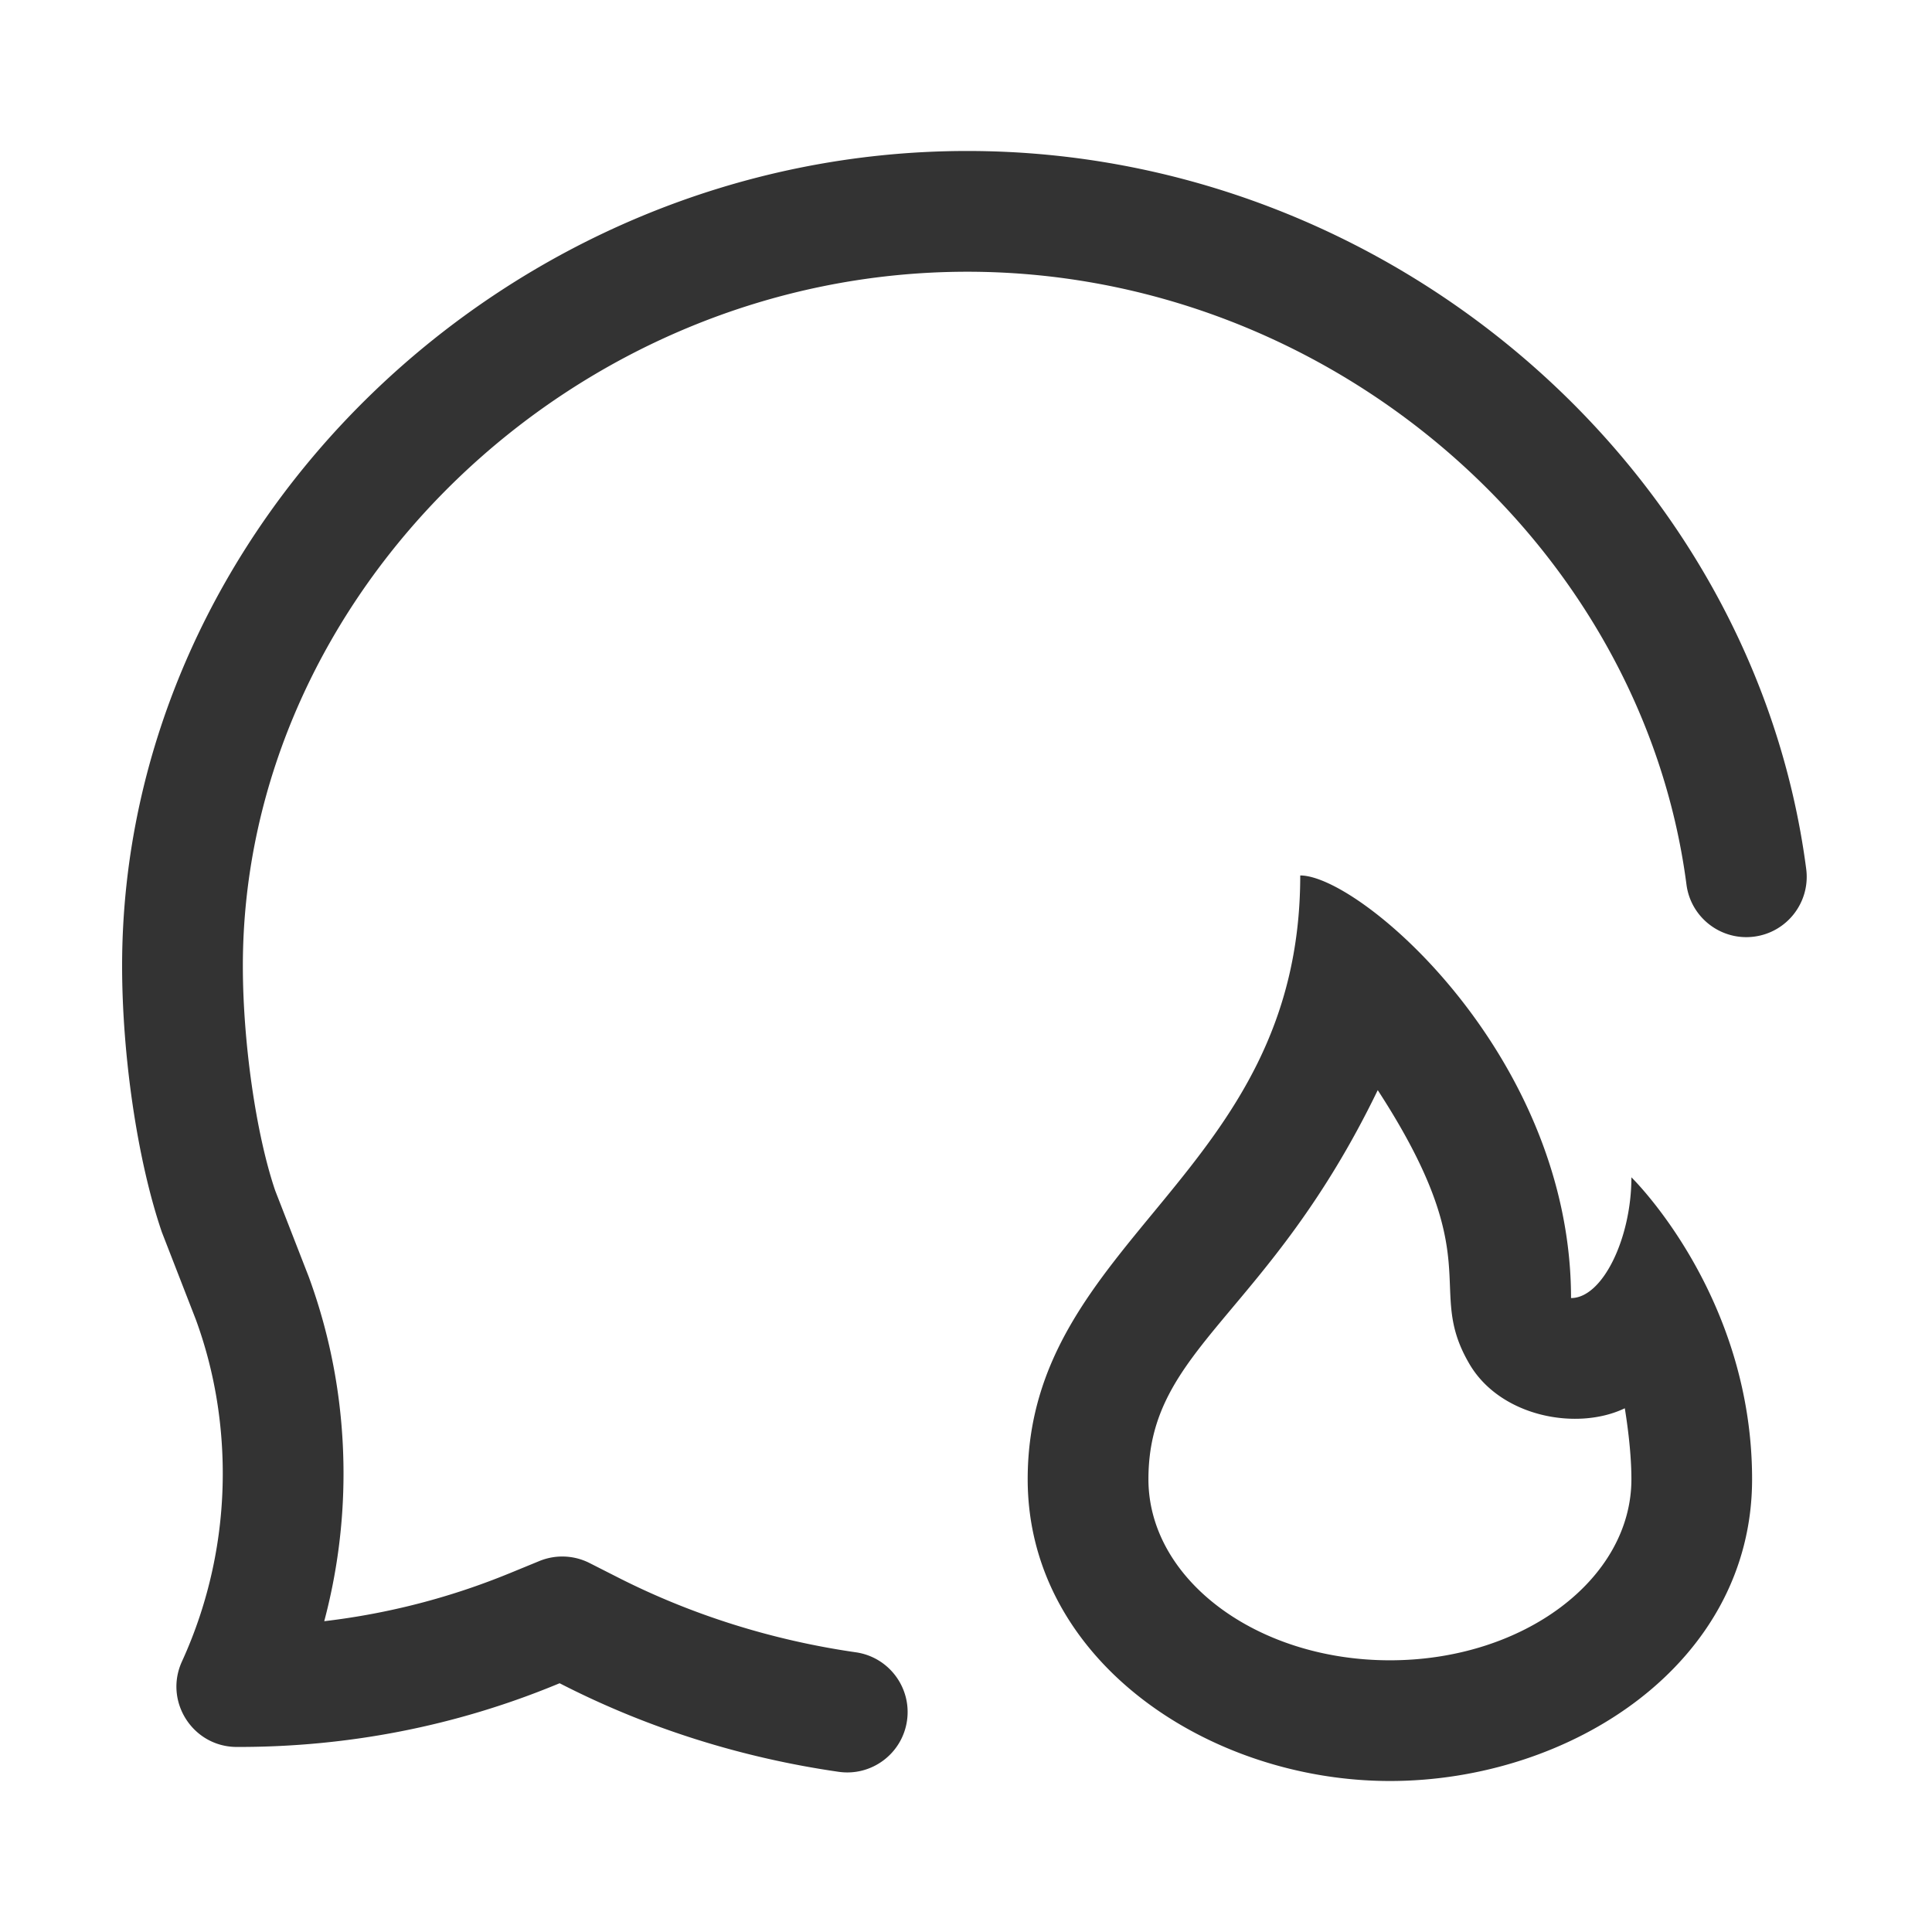 <?xml version="1.0" standalone="no"?><!DOCTYPE svg PUBLIC "-//W3C//DTD SVG 1.1//EN" "http://www.w3.org/Graphics/SVG/1.1/DTD/svg11.dtd"><svg class="icon" width="200px" height="200.00px" viewBox="0 0 1024 1024" version="1.1" xmlns="http://www.w3.org/2000/svg"><path fill="#333333" d="M736.687 879.992c70.689 0 127.994-42.979 127.994-95.995 0-9.695-1.093-22.74-3.5-37.586-25.429 12.226-66.593 4.44-82.749-24.164-23.269-40.415 10.959-53.444-48.199-144.451-58.189 120.293-121.54 136.228-121.54 206.201-0.001 53.016 57.303 95.995 127.993 95.995z m-191.992-95.995c0-127.994 144.46-160.322 144.46-319.985 31.999 0 143.526 95.995 143.526 223.989 16.821 0 31.999-31.884 31.999-63.997 0 0 63.963 62.169 63.963 159.992 0 97.824-95.961 159.971-191.956 159.971s-191.992-63.976-191.992-159.971zM270.092 833.865l15.773-6.478a31.999 31.999 0 0 1 26.644 1.068l15.221 7.729c38.972 19.784 81.702 33.206 125.891 39.569 17.492 2.518 29.63 18.741 27.111 36.232-2.519 17.491-18.741 29.63-36.233 27.11-51.06-7.352-100.498-22.882-145.741-45.85l-2.147-1.091-2.216 0.911c-53.134 21.799-109.688 32.856-167.984 32.856h-0.87c-23.306 0-38.794-24.116-29.099-45.31 14.242-31.133 21.63-65.064 21.63-99.55 0-28.441-4.874-56.039-14.291-81.72l-17.994-46.282c-13.231-38.716-21.067-94.536-21.067-141.053 0-233.25 203.907-431.98 447.979-431.98 224.06 0 416.891 168.086 444.628 380.536 2.288 17.524-10.063 33.584-27.586 35.872-17.524 2.288-33.584-10.063-35.872-27.586-23.564-180.483-189.155-324.824-381.169-324.824-209.09 0-383.981 170.451-383.981 367.982 0 39.923 6.874 88.886 17.166 119.092l17.754 45.606c12.24 33.352 18.432 68.415 18.432 104.356 0 26.528-3.456 52.813-10.218 78.212 33.879-3.993 66.762-12.494 98.24-25.409z" /></svg>